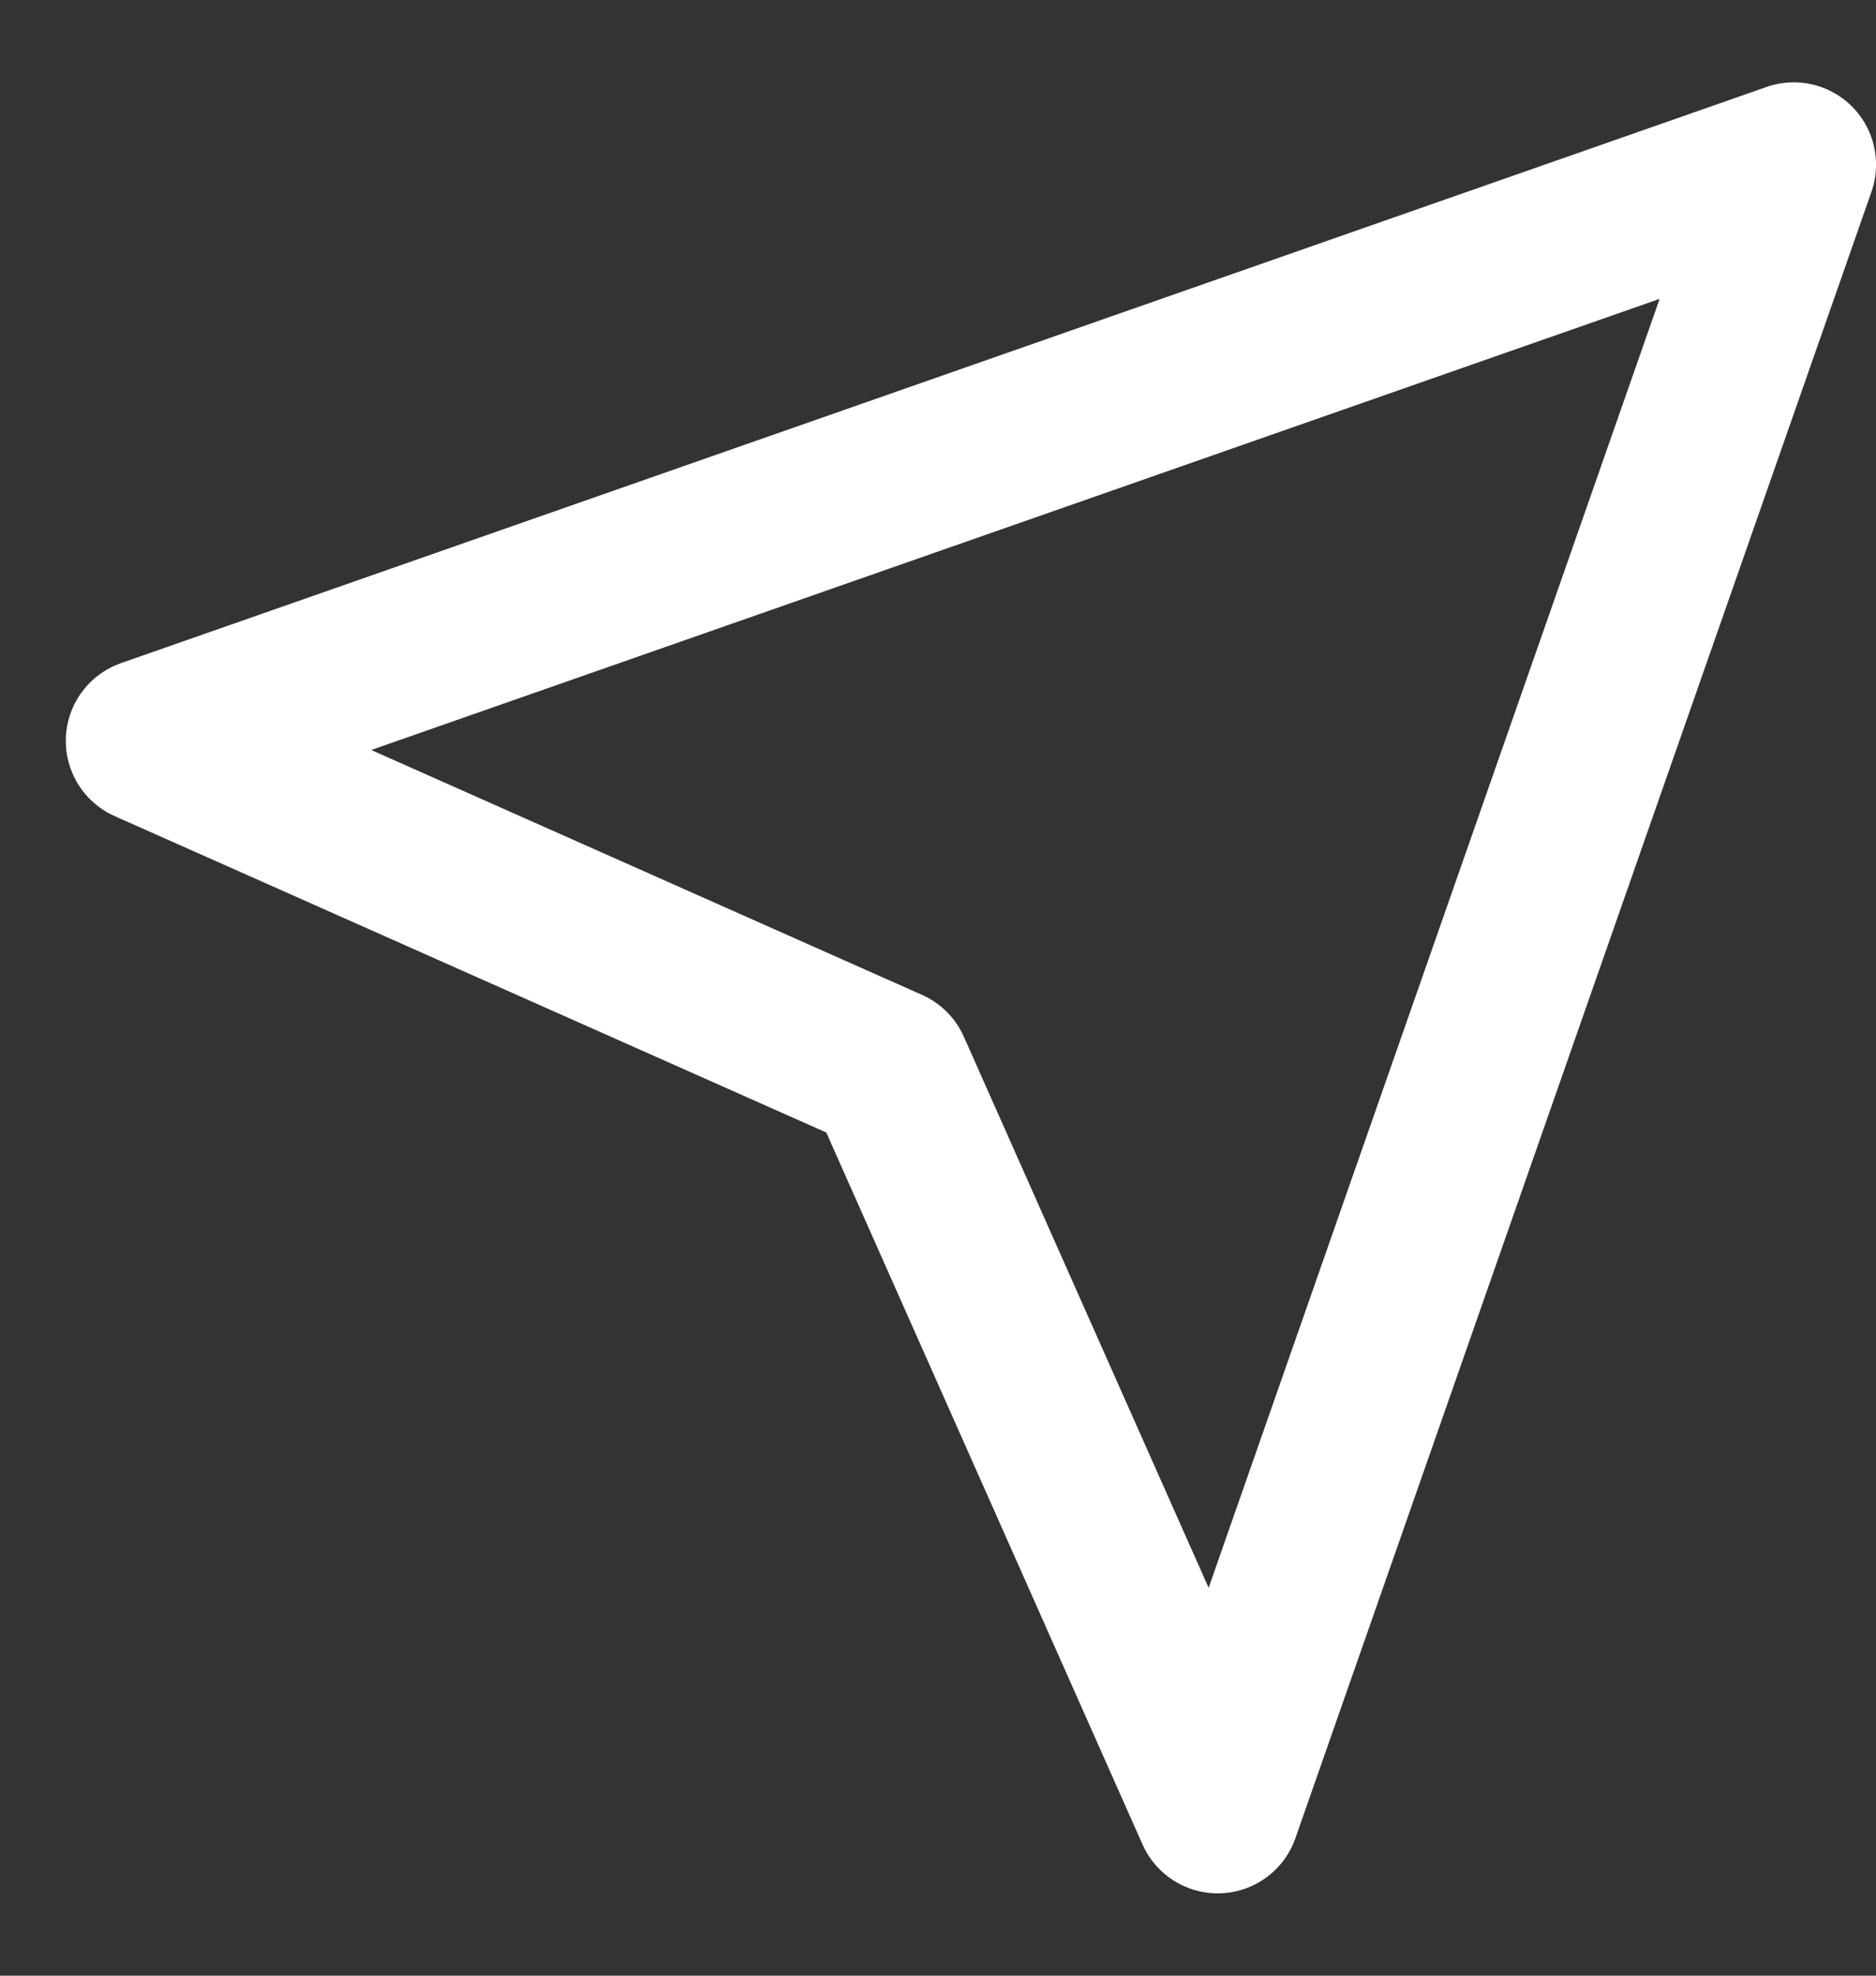 <svg width="19" height="20" viewBox="0 0 19 20" fill="none" xmlns="http://www.w3.org/2000/svg">
<rect x="0" y="0" width="19" height="20" fill="#333333" stroke="none"/>
<path d="M18.167 1.667L12.333 18.333L9 10.833L1.5 7.5L18.167 1.667Z" stroke="white" stroke-width="1.667" stroke-linecap="round" stroke-linejoin="round"/>
</svg>
